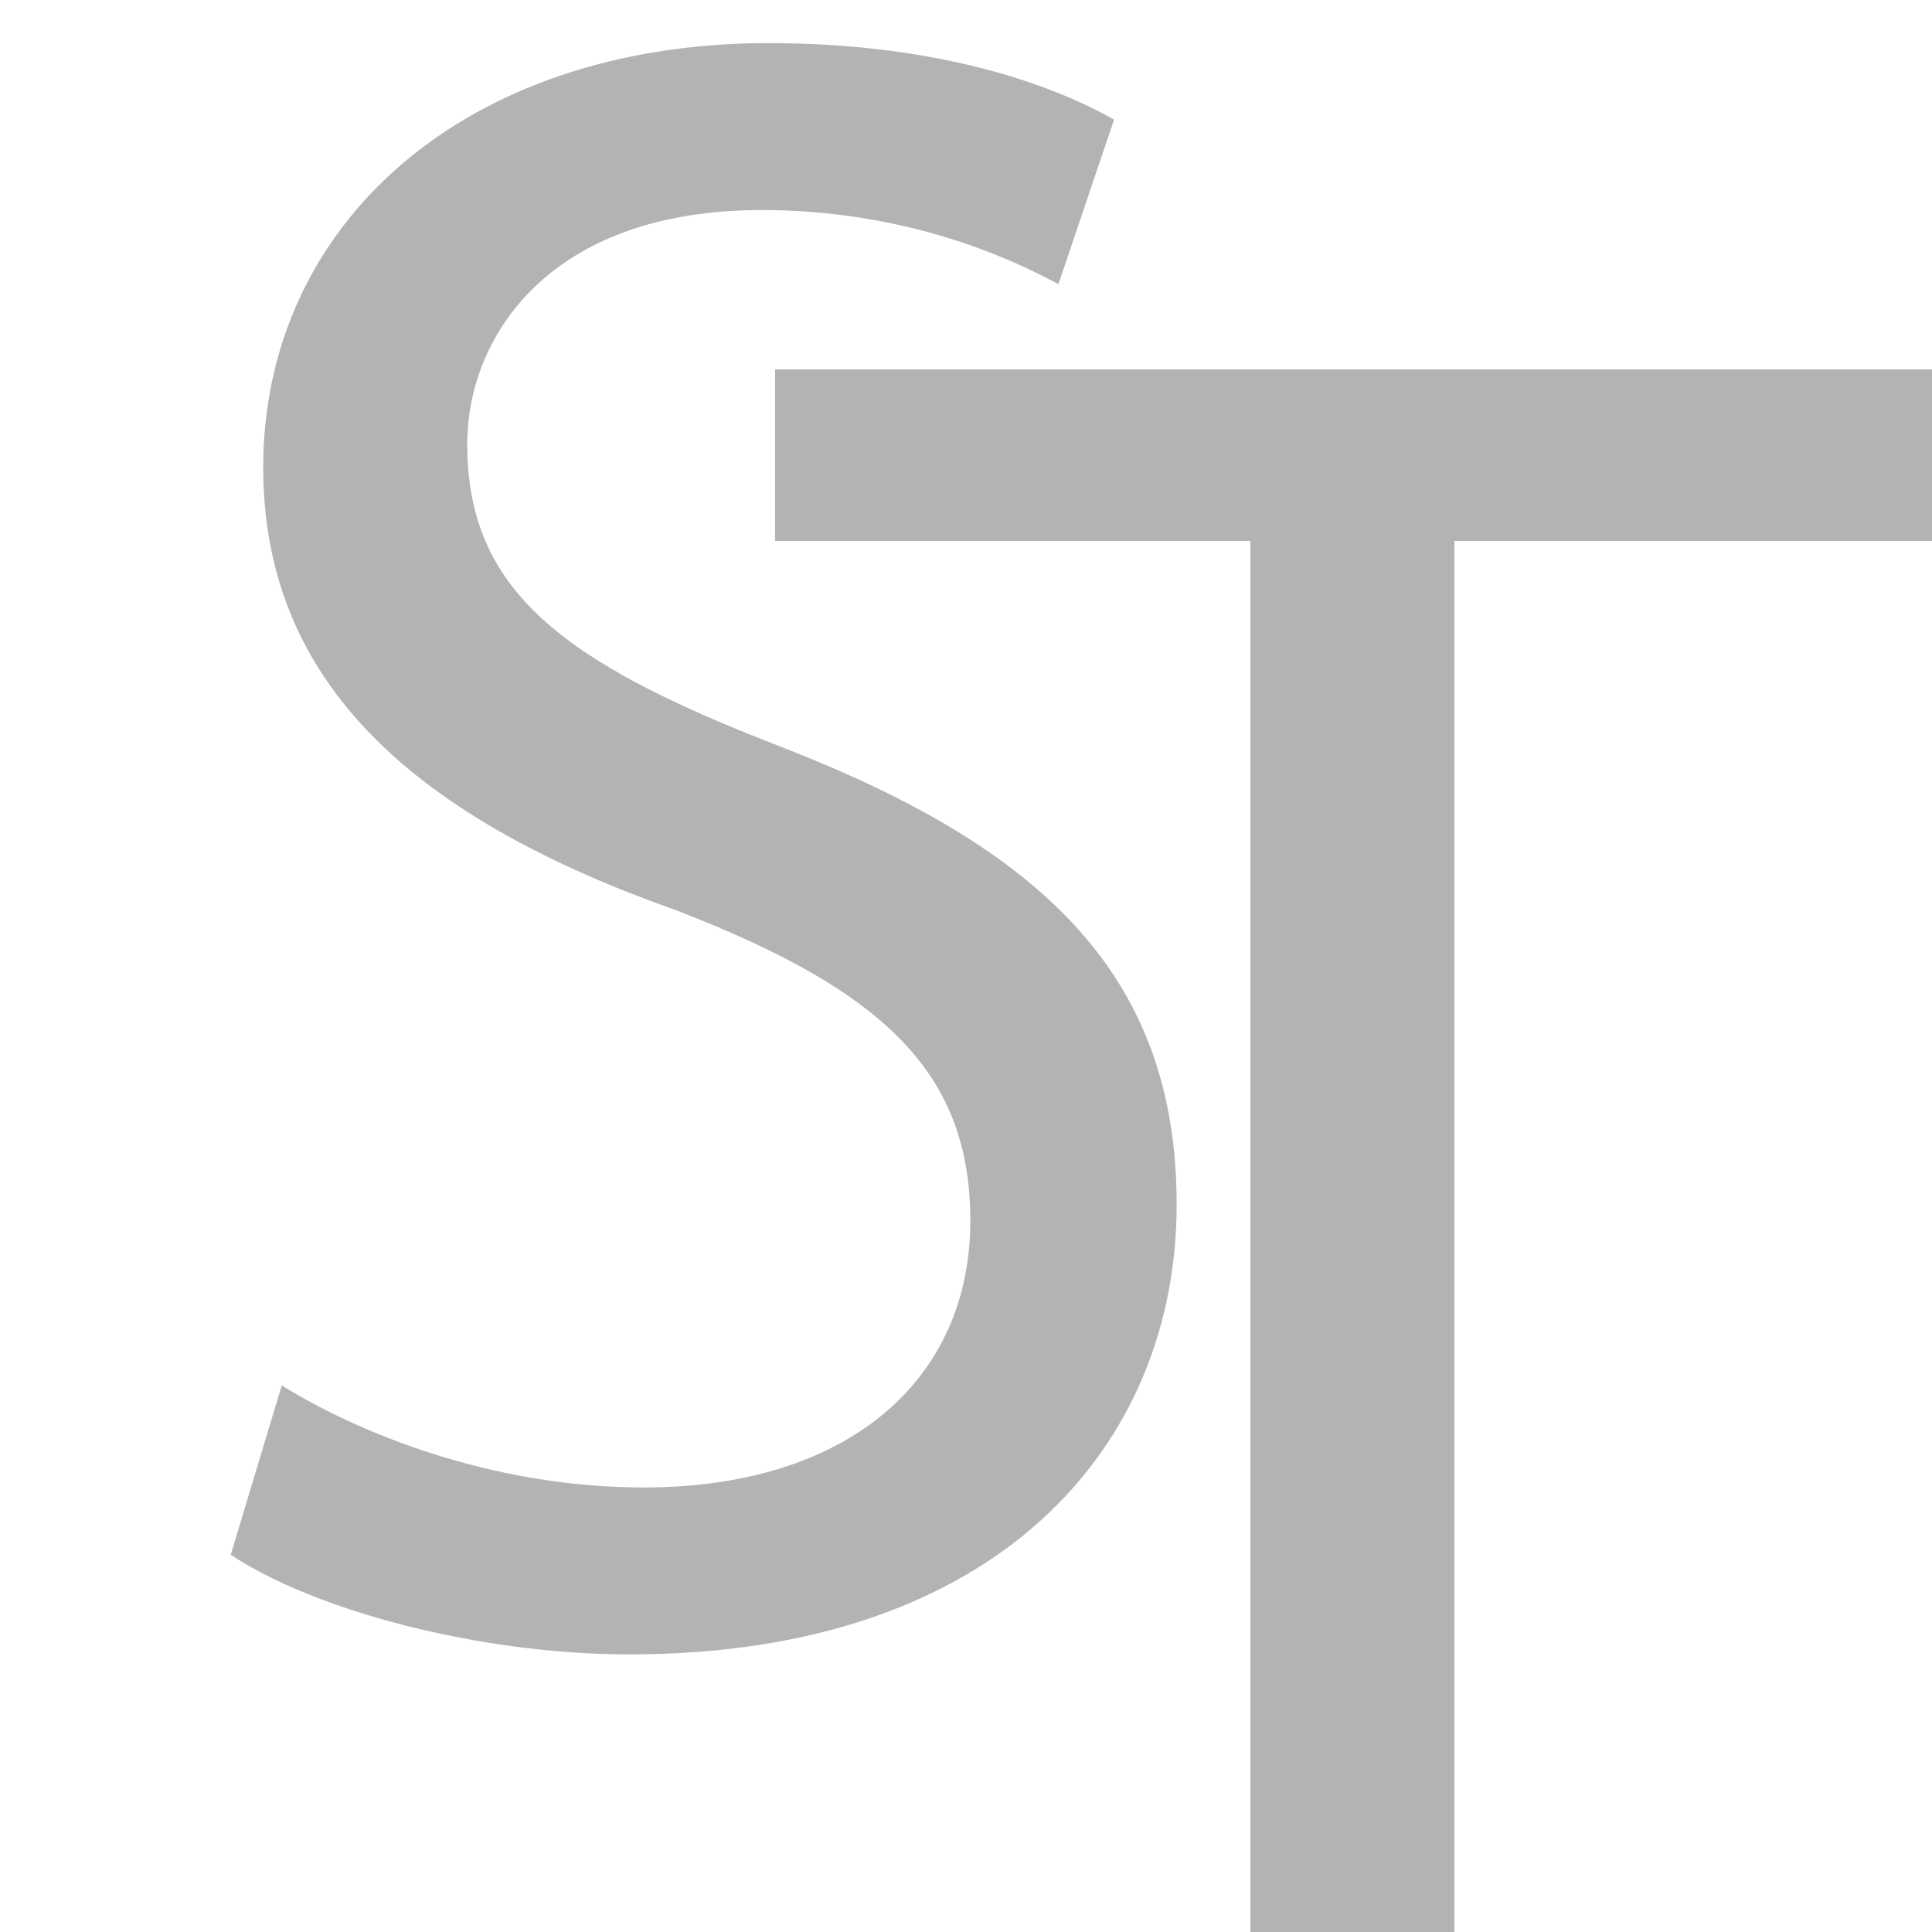 <?xml version="1.0" encoding="utf-8"?>
<!-- Generator: Adobe Illustrator 16.0.0, SVG Export Plug-In . SVG Version: 6.00 Build 0)  -->
<!DOCTYPE svg PUBLIC "-//W3C//DTD SVG 1.1//EN" "http://www.w3.org/Graphics/SVG/1.1/DTD/svg11.dtd">
<svg version="1.1" id="Layer_1" xmlns="http://www.w3.org/2000/svg" xmlns:xlink="http://www.w3.org/1999/xlink" x="0px" y="0px"
	 width="1000px" height="1000px" viewBox="0 0 1000 1000" enable-background="new 0 0 1000 1000" xml:space="preserve">
<g>
	<path fill="#B3B3B3" d="M145.836,717.113c46.8,28.801,115.199,52.801,187.199,52.801c106.8,0,169.201-56.4,169.201-138
		c0-75.6-43.202-118.802-152.4-160.802c-132-46.799-213.6-115.2-213.6-229.199c0-126,104.4-219.6,261.6-219.6
		c82.8,0,142.798,19.2,178.798,39.6l-28.799,85.2c-26.4-14.4-80.401-38.4-153.599-38.4c-110.4,0-152.4,66-152.4,121.2
		c0,75.6,49.199,112.8,160.799,155.999c136.8,52.801,206.4,118.799,206.4,237.601c0,124.799-92.4,232.799-283.199,232.799
		c-78,0-163.2-22.799-206.4-51.6L145.836,717.113z"/>
</g>
<g>
	<path fill="#B3B3B3" d="M647.201,280.001h-246v-88.8H1000v88.8H752.801V1000h-105.6V280.001z"/>
</g>
</svg>
